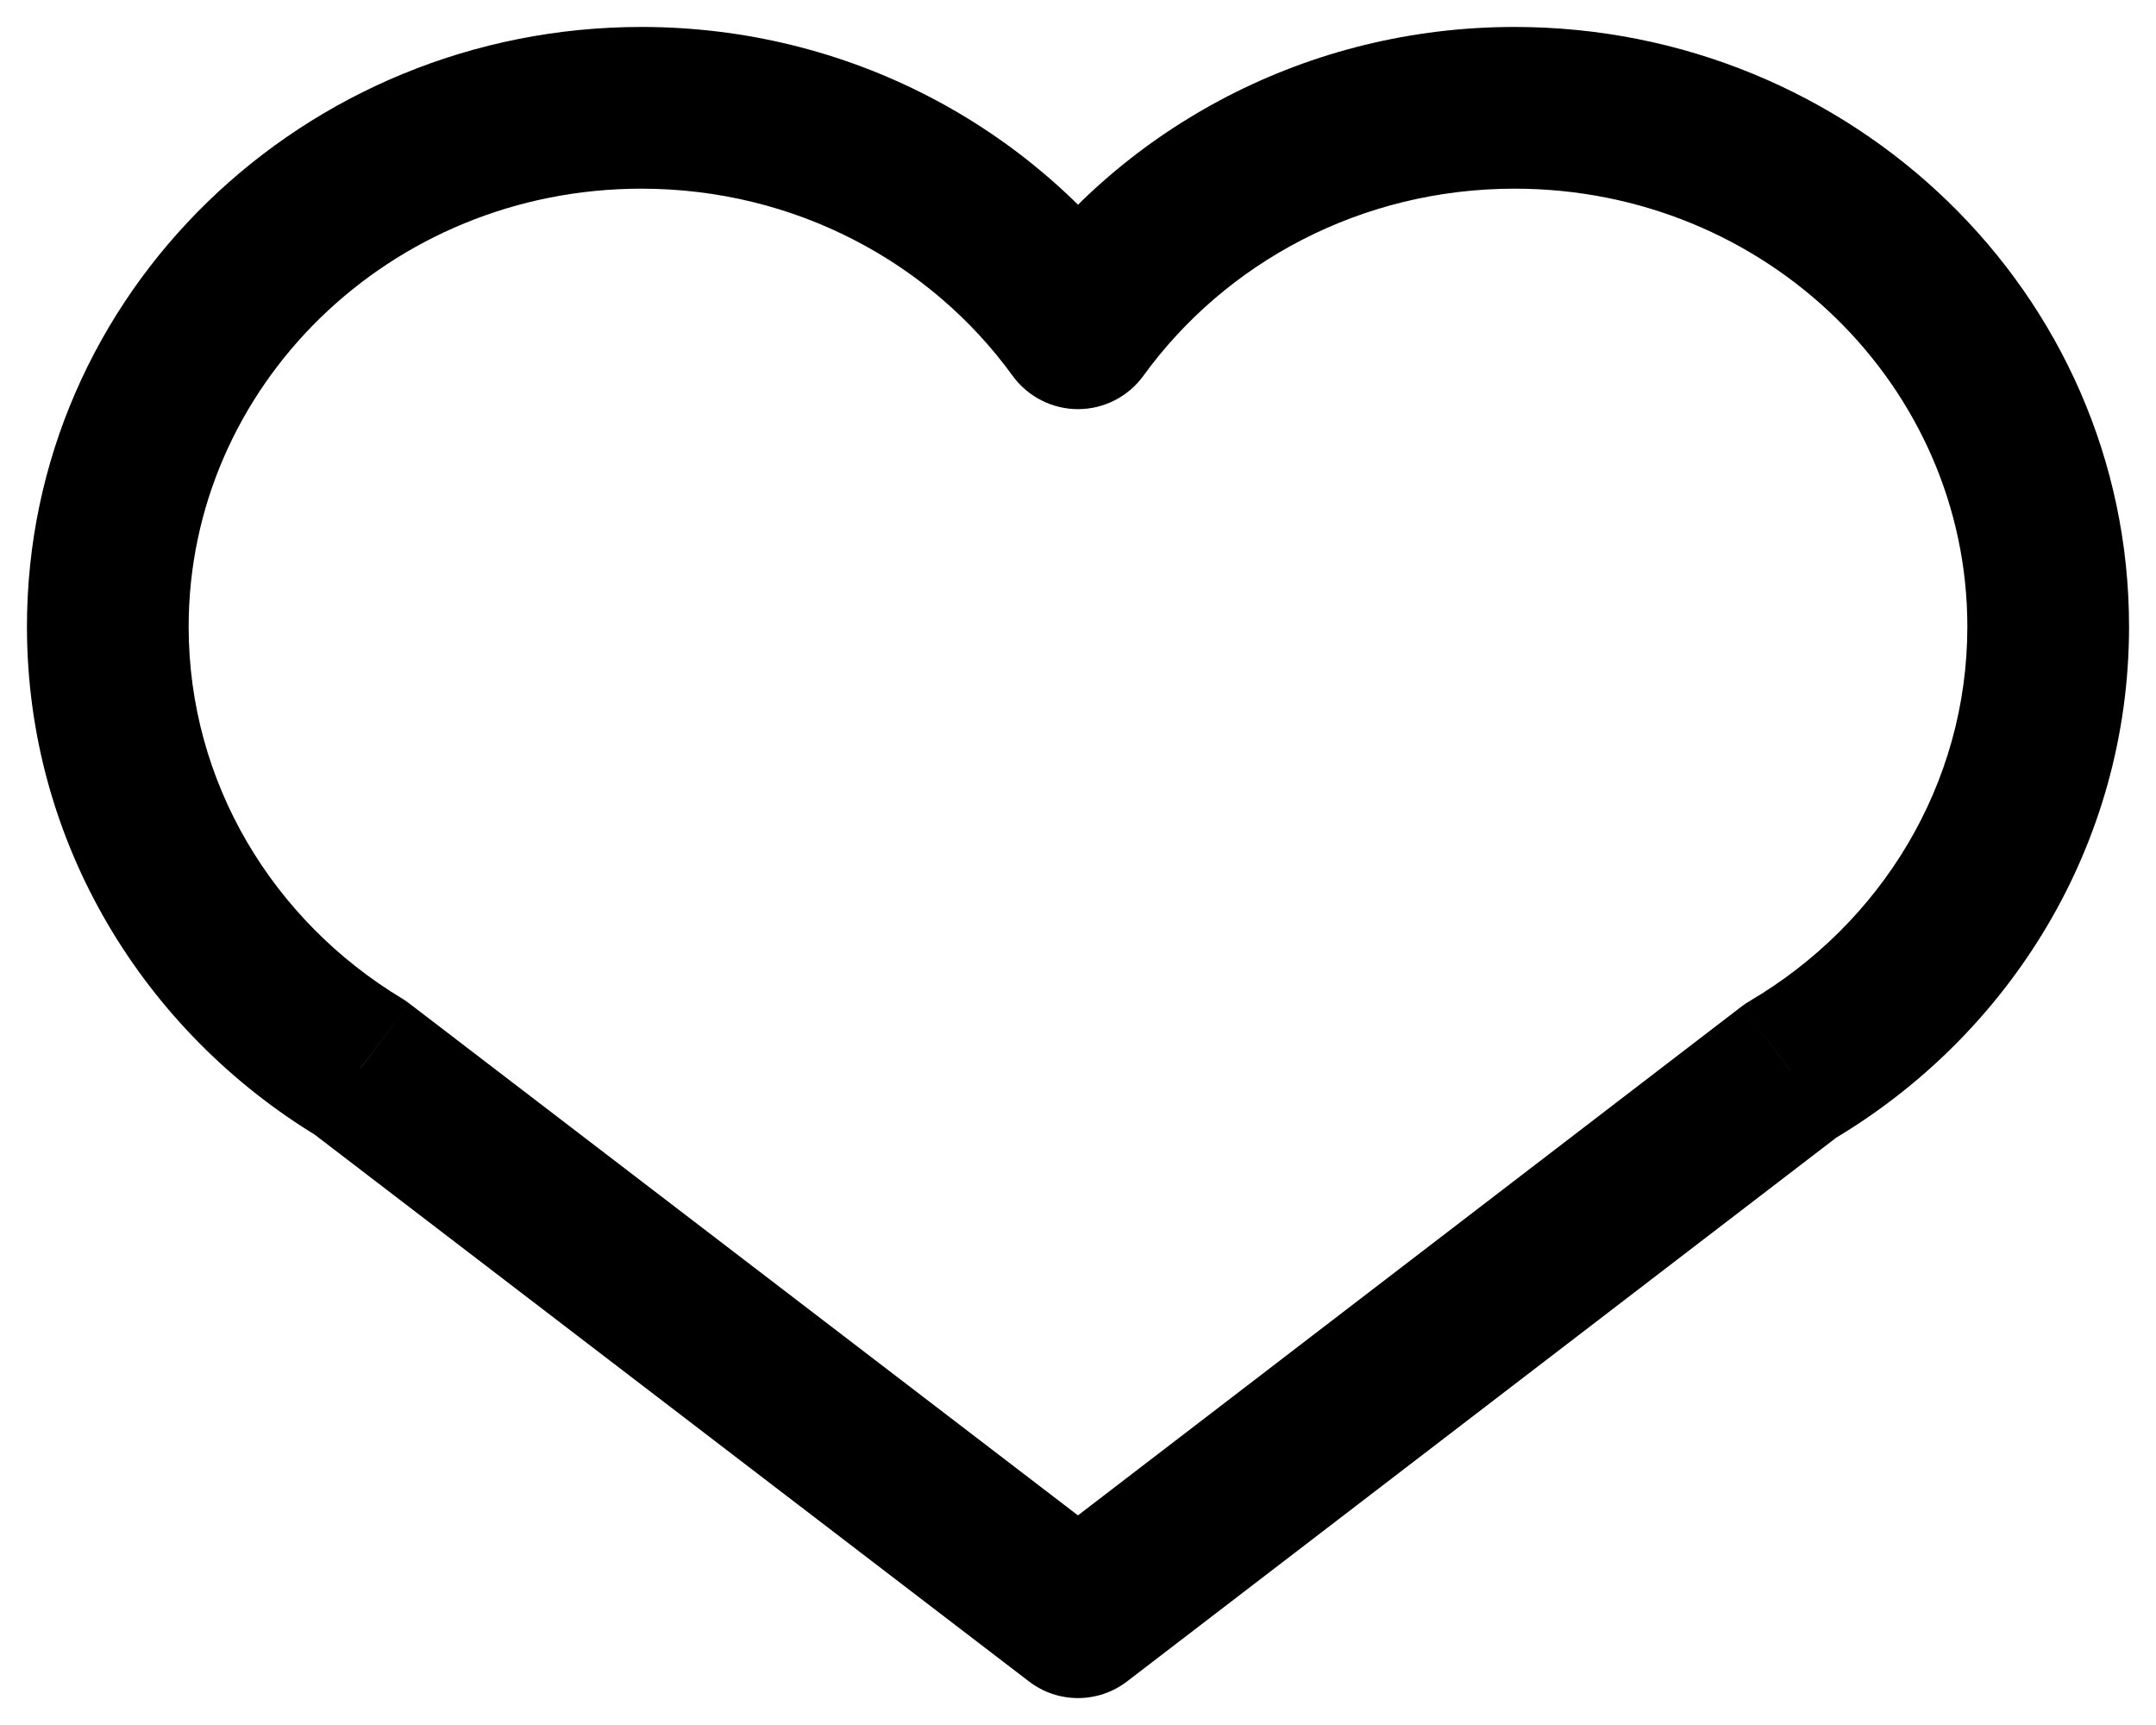 <svg width="20" height="16" viewBox="0 0 20 16" fill="none" xmlns="http://www.w3.org/2000/svg">
<path d="M3.344 9.905L3.8 9.31C3.778 9.293 3.756 9.277 3.732 9.263L3.344 9.905ZM10 3.045L9.393 3.485C9.534 3.679 9.76 3.795 10 3.795C10.241 3.795 10.466 3.679 10.607 3.485L10 3.045ZM16.612 9.931L16.231 9.285C16.205 9.3 16.18 9.317 16.155 9.336L16.612 9.931ZM10 15L9.544 15.595C9.813 15.802 10.187 15.802 10.456 15.595L10 15ZM3.732 9.263C2.534 8.541 1.75 7.261 1.75 5.812H0.25C0.25 7.821 1.34 9.572 2.957 10.547L3.732 9.263ZM1.75 5.812C1.75 3.589 3.61 1.75 5.95 1.75V0.25C2.822 0.25 0.25 2.721 0.25 5.812H1.75ZM5.95 1.75C7.379 1.75 8.635 2.439 9.393 3.485L10.607 2.605C9.573 1.177 7.869 0.25 5.95 0.25V1.75ZM10.607 3.485C11.365 2.439 12.621 1.75 14.05 1.75V0.25C12.131 0.25 10.427 1.177 9.393 2.605L10.607 3.485ZM14.05 1.75C16.39 1.75 18.25 3.589 18.25 5.812H19.75C19.75 2.721 17.178 0.25 14.05 0.25V1.75ZM18.25 5.812C18.25 7.276 17.449 8.567 16.231 9.285L16.992 10.577C18.637 9.608 19.75 7.842 19.75 5.812H18.25ZM16.155 9.336L9.544 14.405L10.456 15.595L17.068 10.526L16.155 9.336ZM10.456 14.405L3.8 9.31L2.889 10.501L9.544 15.595L10.456 14.405Z" fill="black"/>
</svg>
